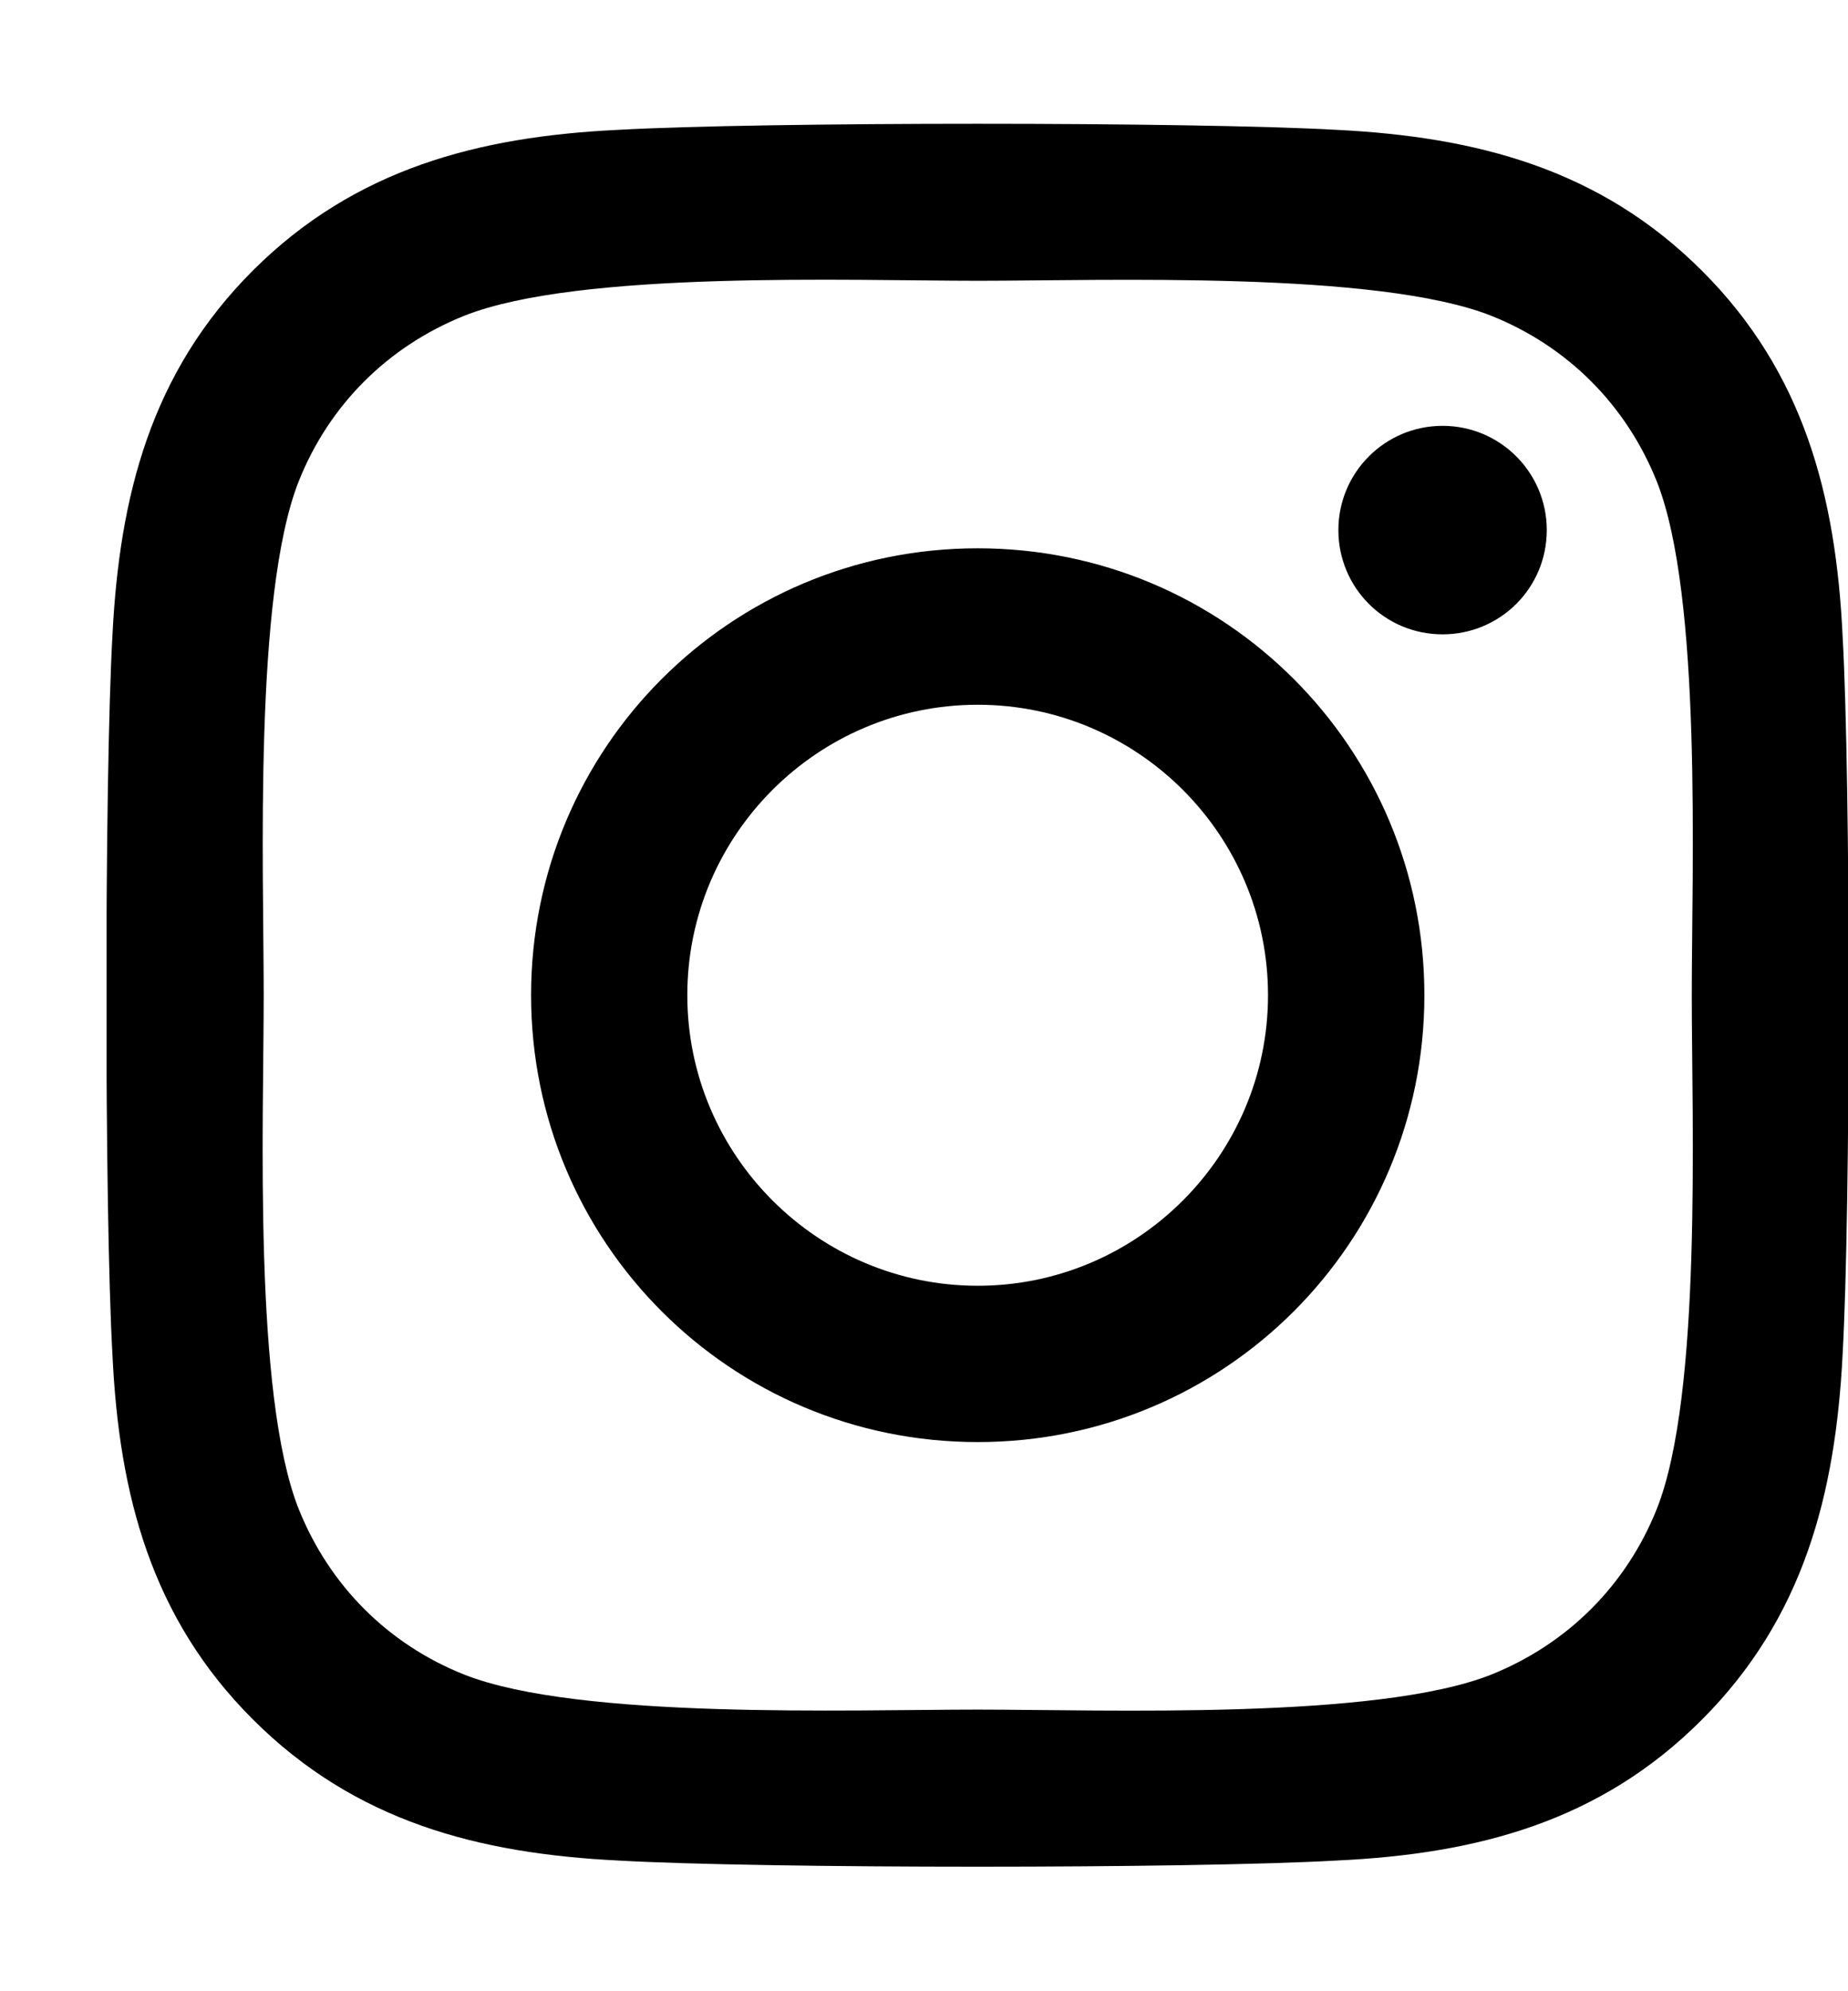 <svg width="13" height="14" viewBox="0 0 13 14" fill="none" xmlns="http://www.w3.org/2000/svg">
<g clip-path="url(#clip0)">
<path d="M6.878 3.855C5.139 3.855 3.736 5.258 3.736 6.997C3.736 8.736 5.139 10.139 6.878 10.139C8.617 10.139 10.02 8.736 10.02 6.997C10.02 5.258 8.617 3.855 6.878 3.855ZM6.878 9.04C5.754 9.04 4.835 8.124 4.835 6.997C4.835 5.871 5.751 4.955 6.878 4.955C8.004 4.955 8.92 5.871 8.92 6.997C8.92 8.124 8.002 9.04 6.878 9.04ZM10.881 3.727C10.881 4.134 10.553 4.46 10.148 4.46C9.741 4.46 9.415 4.132 9.415 3.727C9.415 3.322 9.743 2.994 10.148 2.994C10.553 2.994 10.881 3.322 10.881 3.727ZM12.962 4.471C12.915 3.489 12.691 2.62 11.972 1.903C11.255 1.187 10.386 0.962 9.404 0.913C8.393 0.856 5.36 0.856 4.348 0.913C3.37 0.96 2.5 1.184 1.781 1.9C1.062 2.617 0.84 3.486 0.791 4.468C0.734 5.48 0.734 8.512 0.791 9.524C0.837 10.505 1.062 11.375 1.781 12.091C2.5 12.808 3.367 13.032 4.348 13.081C5.36 13.139 8.393 13.139 9.404 13.081C10.386 13.035 11.255 12.81 11.972 12.091C12.688 11.375 12.912 10.505 12.962 9.524C13.019 8.512 13.019 5.482 12.962 4.471ZM11.655 10.609C11.441 11.145 11.028 11.558 10.49 11.774C9.683 12.094 7.769 12.02 6.878 12.02C5.986 12.02 4.07 12.091 3.266 11.774C2.73 11.561 2.317 11.148 2.101 10.609C1.781 9.803 1.855 7.889 1.855 6.997C1.855 6.106 1.784 4.189 2.101 3.385C2.314 2.849 2.727 2.436 3.266 2.22C4.072 1.9 5.986 1.974 6.878 1.974C7.769 1.974 9.686 1.903 10.49 2.22C11.026 2.434 11.439 2.846 11.655 3.385C11.975 4.192 11.901 6.106 11.901 6.997C11.901 7.889 11.975 9.805 11.655 10.609Z" fill="black"/>
</g>
<defs>
<clipPath id="clip0">
<rect x="0.75" width="12.25" height="14" fill="white"/>
</clipPath>
</defs>
</svg>
